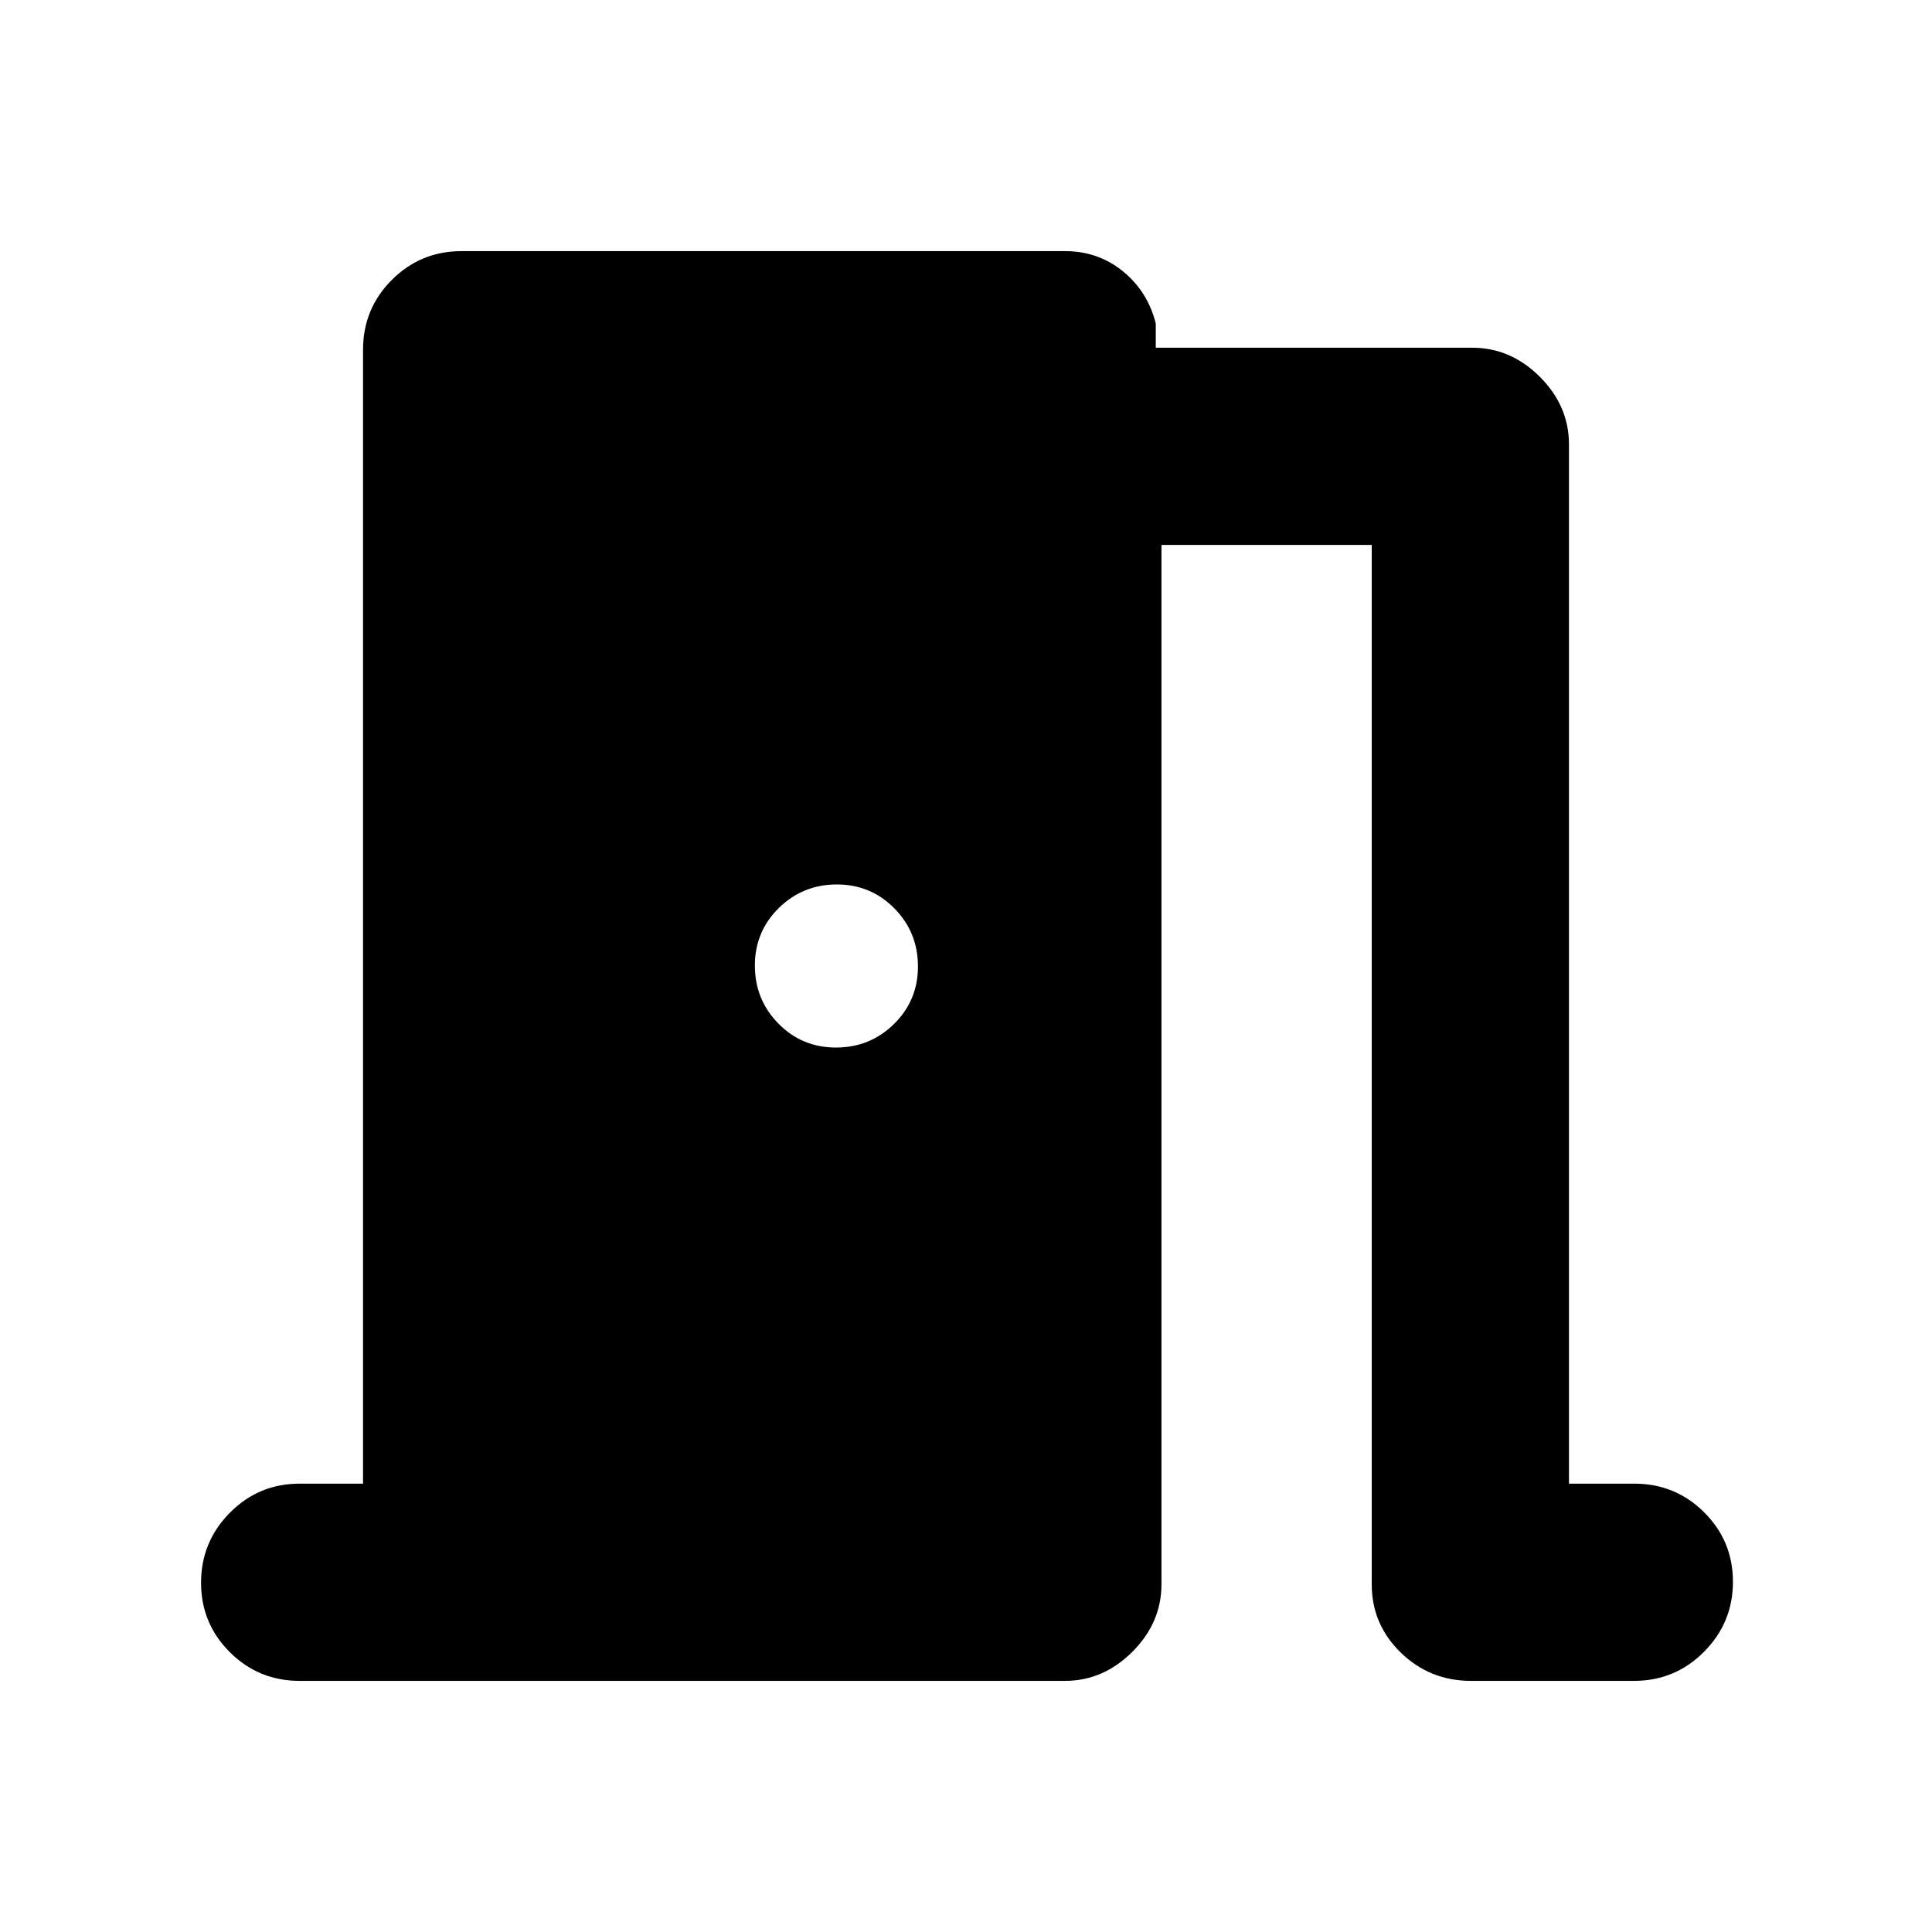 <svg xmlns="http://www.w3.org/2000/svg" height="20" viewBox="0 -960 960 960" width="20"><path d="M148.91-124.78q-20.39 0-34.69-14.25-14.31-14.24-14.31-34.54 0-20.3 14.31-34.76 14.3-14.45 34.69-14.45h31.48v-563.44q0-20.38 14.31-34.69 14.3-14.31 34.69-14.31h299.74q16.57 0 28.89 10.07 12.33 10.07 16.28 25.93v12h157.19q19.21 0 33.66 14.46 14.46 14.46 14.46 33.54v516.44h32.48q20.39 0 34.69 14.24 14.31 14.25 14.31 34.55 0 20.29-14.37 34.75-14.36 14.46-34.84 14.46H731q-20.48 0-34.93-14.02-14.46-14.02-14.46-33.98v-516.44H577.13v516.44q0 19.08-14.46 33.54-14.45 14.46-33.54 14.46H148.91Zm307.22-355.01q0-16.91-11.7-28.82-11.71-11.91-28.61-11.91-16.91 0-28.82 11.7t-11.91 28.61q0 16.91 11.7 28.82t28.61 11.91q16.9 0 28.82-11.7 11.91-11.7 11.91-28.61Z"/></svg>